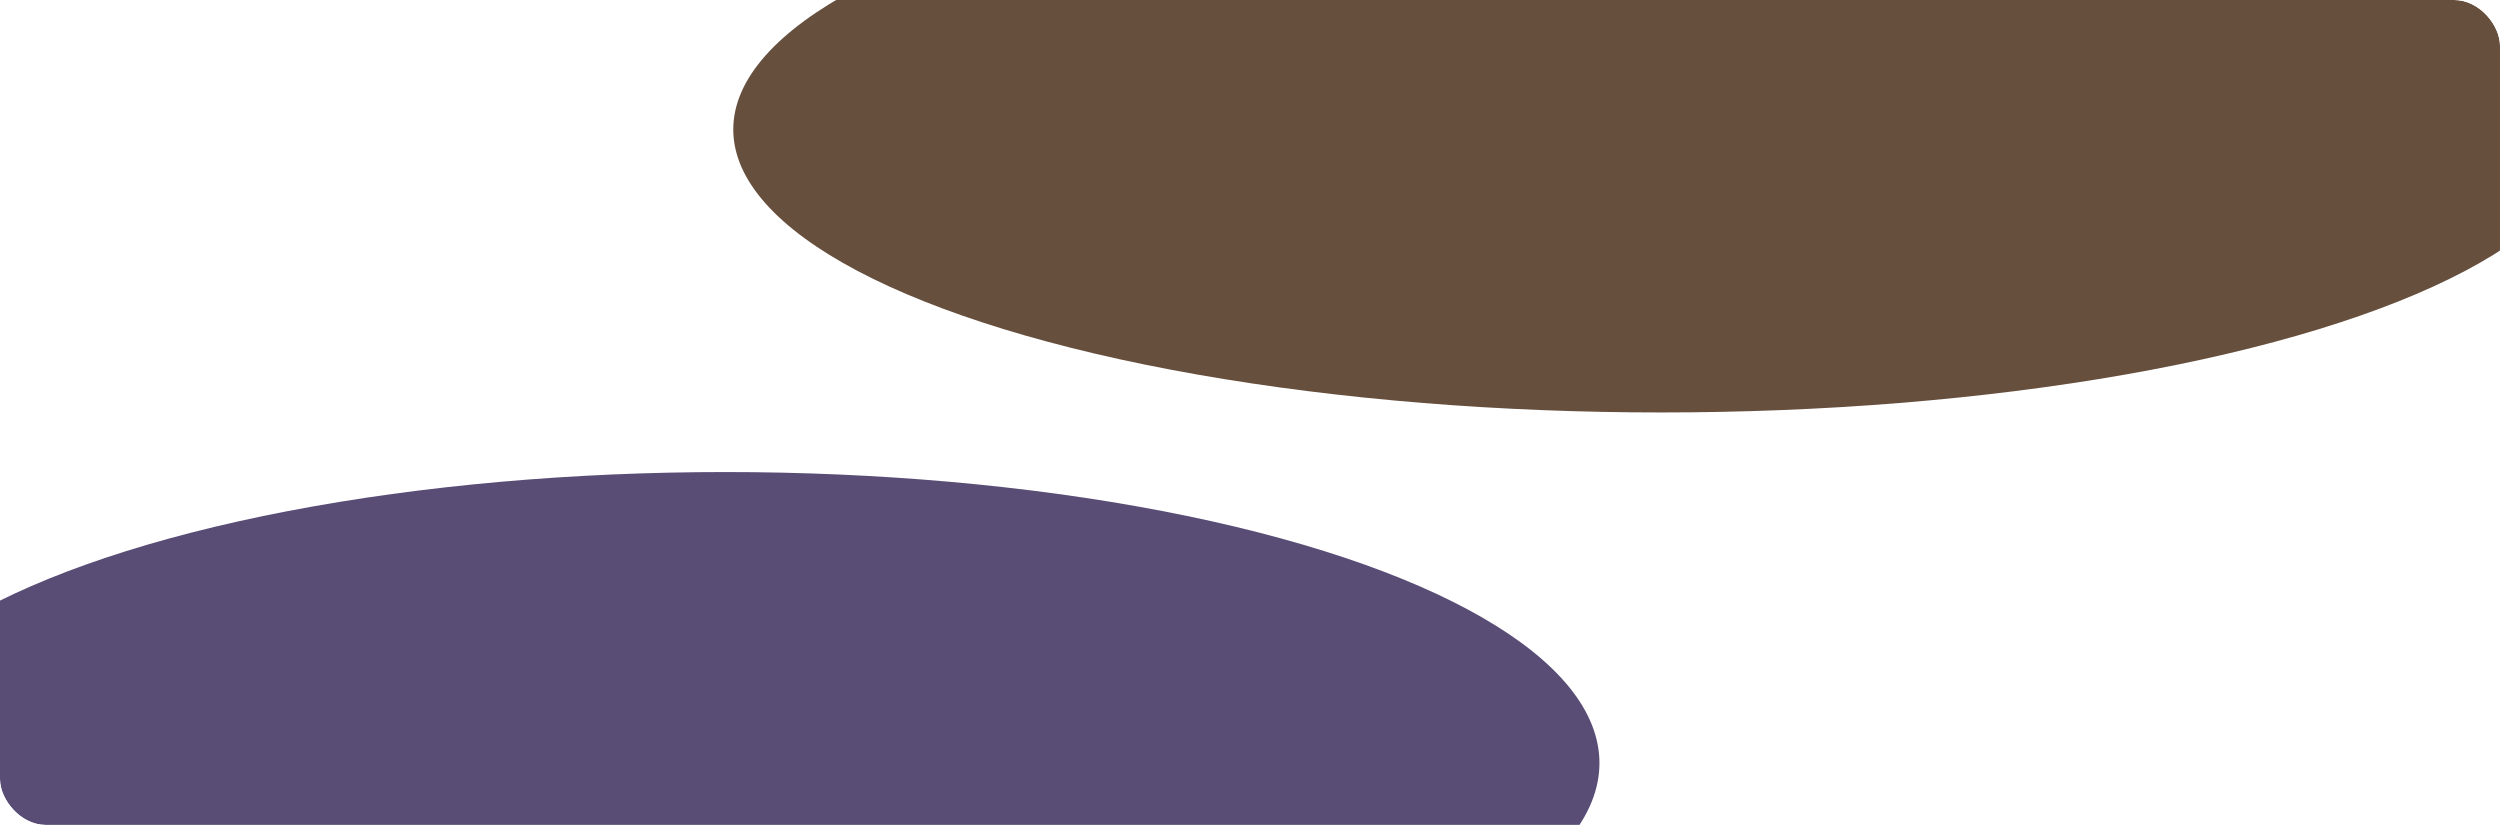 <svg width="1091" height="360" viewBox="0 0 1091 360" fill="none" xmlns="http://www.w3.org/2000/svg">
<g clip-path="url(#clip0_2900_23979)">
<g filter="url(#filter0_f_2900_23979)">
<ellipse cx="725" cy="56.5" rx="405" ry="123.5" fill="#674F3E"/>
</g>
<g filter="url(#filter1_f_2900_23979)">
<ellipse cx="316.5" cy="333" rx="381.5" ry="127" fill="#594D76"/>
</g>
</g>
<defs>
<filter id="filter0_f_2900_23979" x="120" y="-267" width="1210" height="647" filterUnits="userSpaceOnUse" color-interpolation-filters="sRGB">
<feFlood flood-opacity="0" result="BackgroundImageFix"/>
<feBlend mode="normal" in="SourceGraphic" in2="BackgroundImageFix" result="shape"/>
<feGaussianBlur stdDeviation="100" result="effect1_foregroundBlur_2900_23979"/>
</filter>
<filter id="filter1_f_2900_23979" x="-265" y="6" width="1163" height="654" filterUnits="userSpaceOnUse" color-interpolation-filters="sRGB">
<feFlood flood-opacity="0" result="BackgroundImageFix"/>
<feBlend mode="normal" in="SourceGraphic" in2="BackgroundImageFix" result="shape"/>
<feGaussianBlur stdDeviation="100" result="effect1_foregroundBlur_2900_23979"/>
</filter>
<clipPath id="clip0_2900_23979">
<rect width="1091" height="360" rx="20" fill="white"/>
</clipPath>
</defs>
</svg>
